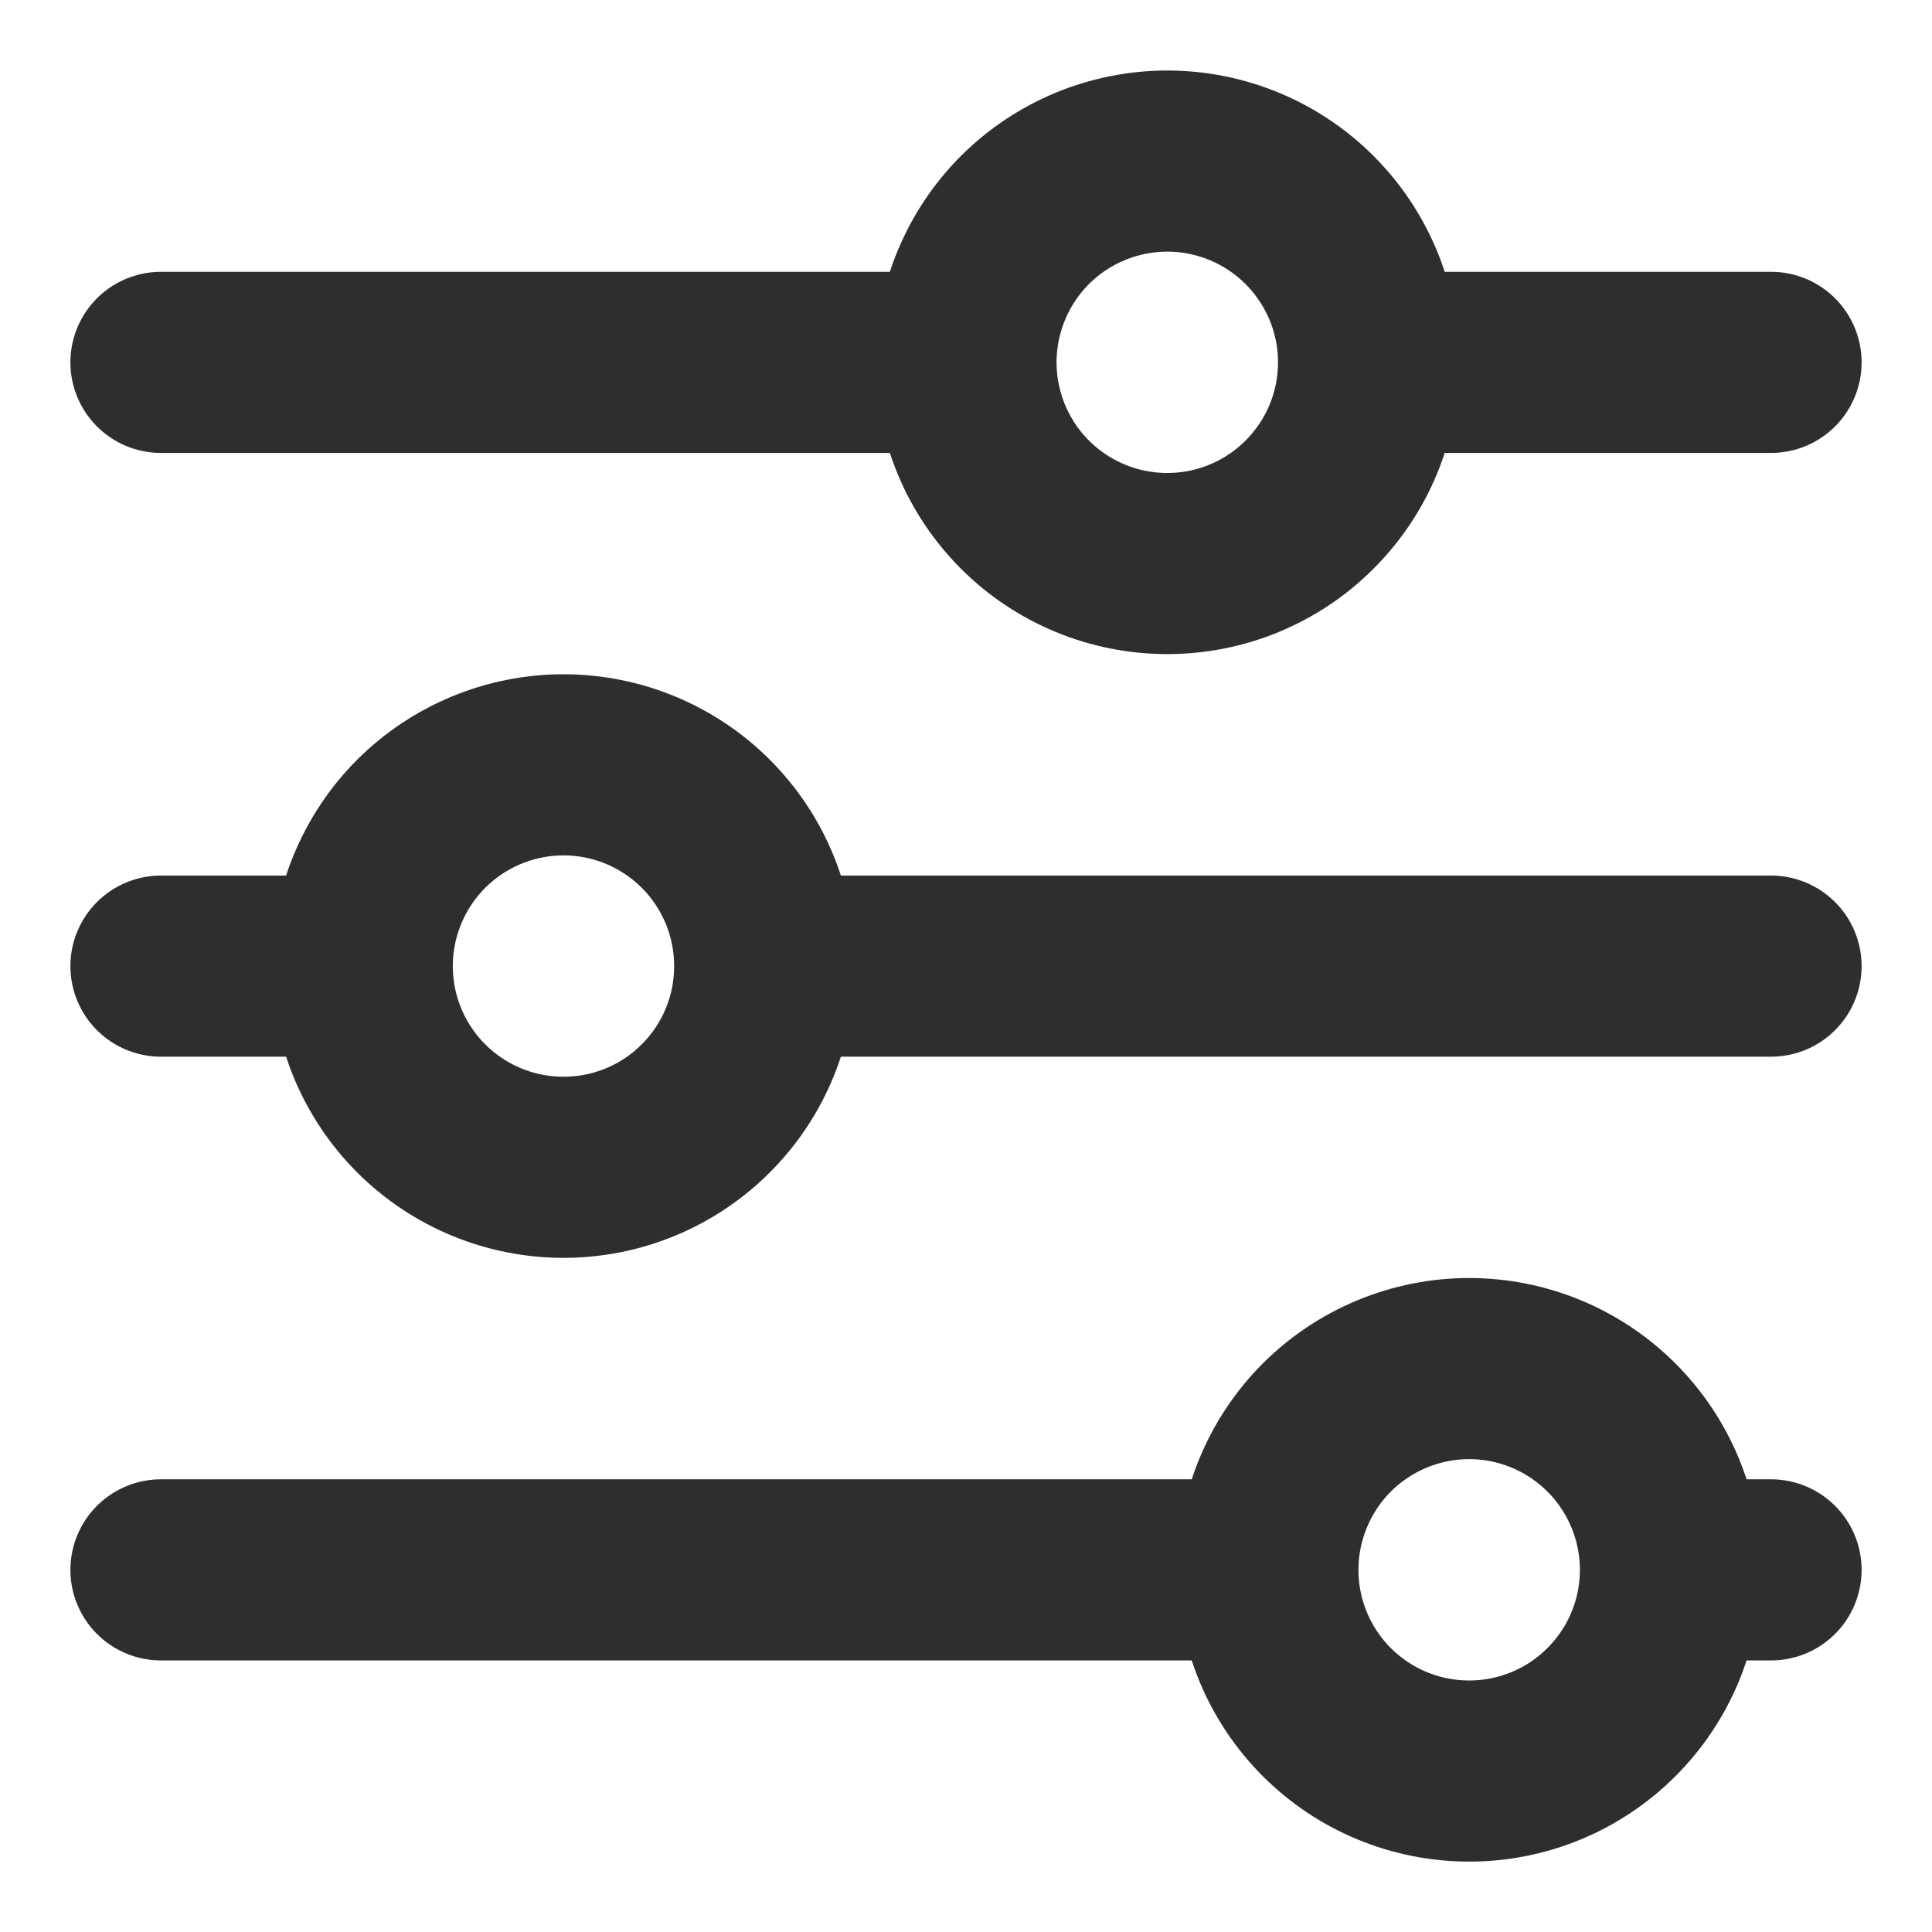<svg width="16" height="16" viewBox="0 0 16 16" fill="none" xmlns="http://www.w3.org/2000/svg">
<path d="M8 3.001C8 3.443 8.176 3.867 8.488 4.179C8.801 4.492 9.225 4.667 9.667 4.667C10.109 4.667 10.533 4.492 10.845 4.179C11.158 3.867 11.334 3.443 11.334 3.001M8 3.001C8 2.559 8.176 2.135 8.488 1.822C8.801 1.51 9.225 1.334 9.667 1.334C10.109 1.334 10.533 1.51 10.845 1.822C11.158 2.135 11.334 2.559 11.334 3.001M8 3.001H1.333M11.334 3.001H14.667M3 8.001C3 8.443 3.176 8.867 3.488 9.179C3.801 9.492 4.225 9.667 4.667 9.667C5.109 9.667 5.533 9.492 5.845 9.179C6.158 8.867 6.333 8.443 6.333 8.001M3 8.001C3 7.559 3.176 7.135 3.488 6.822C3.801 6.51 4.225 6.334 4.667 6.334C5.109 6.334 5.533 6.51 5.845 6.822C6.158 7.135 6.333 7.559 6.333 8.001M3 8.001H1.333M6.333 8.001H14.667M10.5 13.001C10.5 13.443 10.676 13.867 10.988 14.179C11.301 14.492 11.725 14.667 12.167 14.667C12.609 14.667 13.033 14.492 13.345 14.179C13.658 13.867 13.834 13.443 13.834 13.001M10.5 13.001C10.5 12.559 10.676 12.135 10.988 11.822C11.301 11.51 11.725 11.334 12.167 11.334C12.609 11.334 13.033 11.51 13.345 11.822C13.658 12.135 13.834 12.559 13.834 13.001M10.5 13.001H1.333M13.834 13.001H14.667" stroke="#2E2E2E" stroke-width="1.5" stroke-linecap="round" stroke-linejoin="round"/>
</svg>
